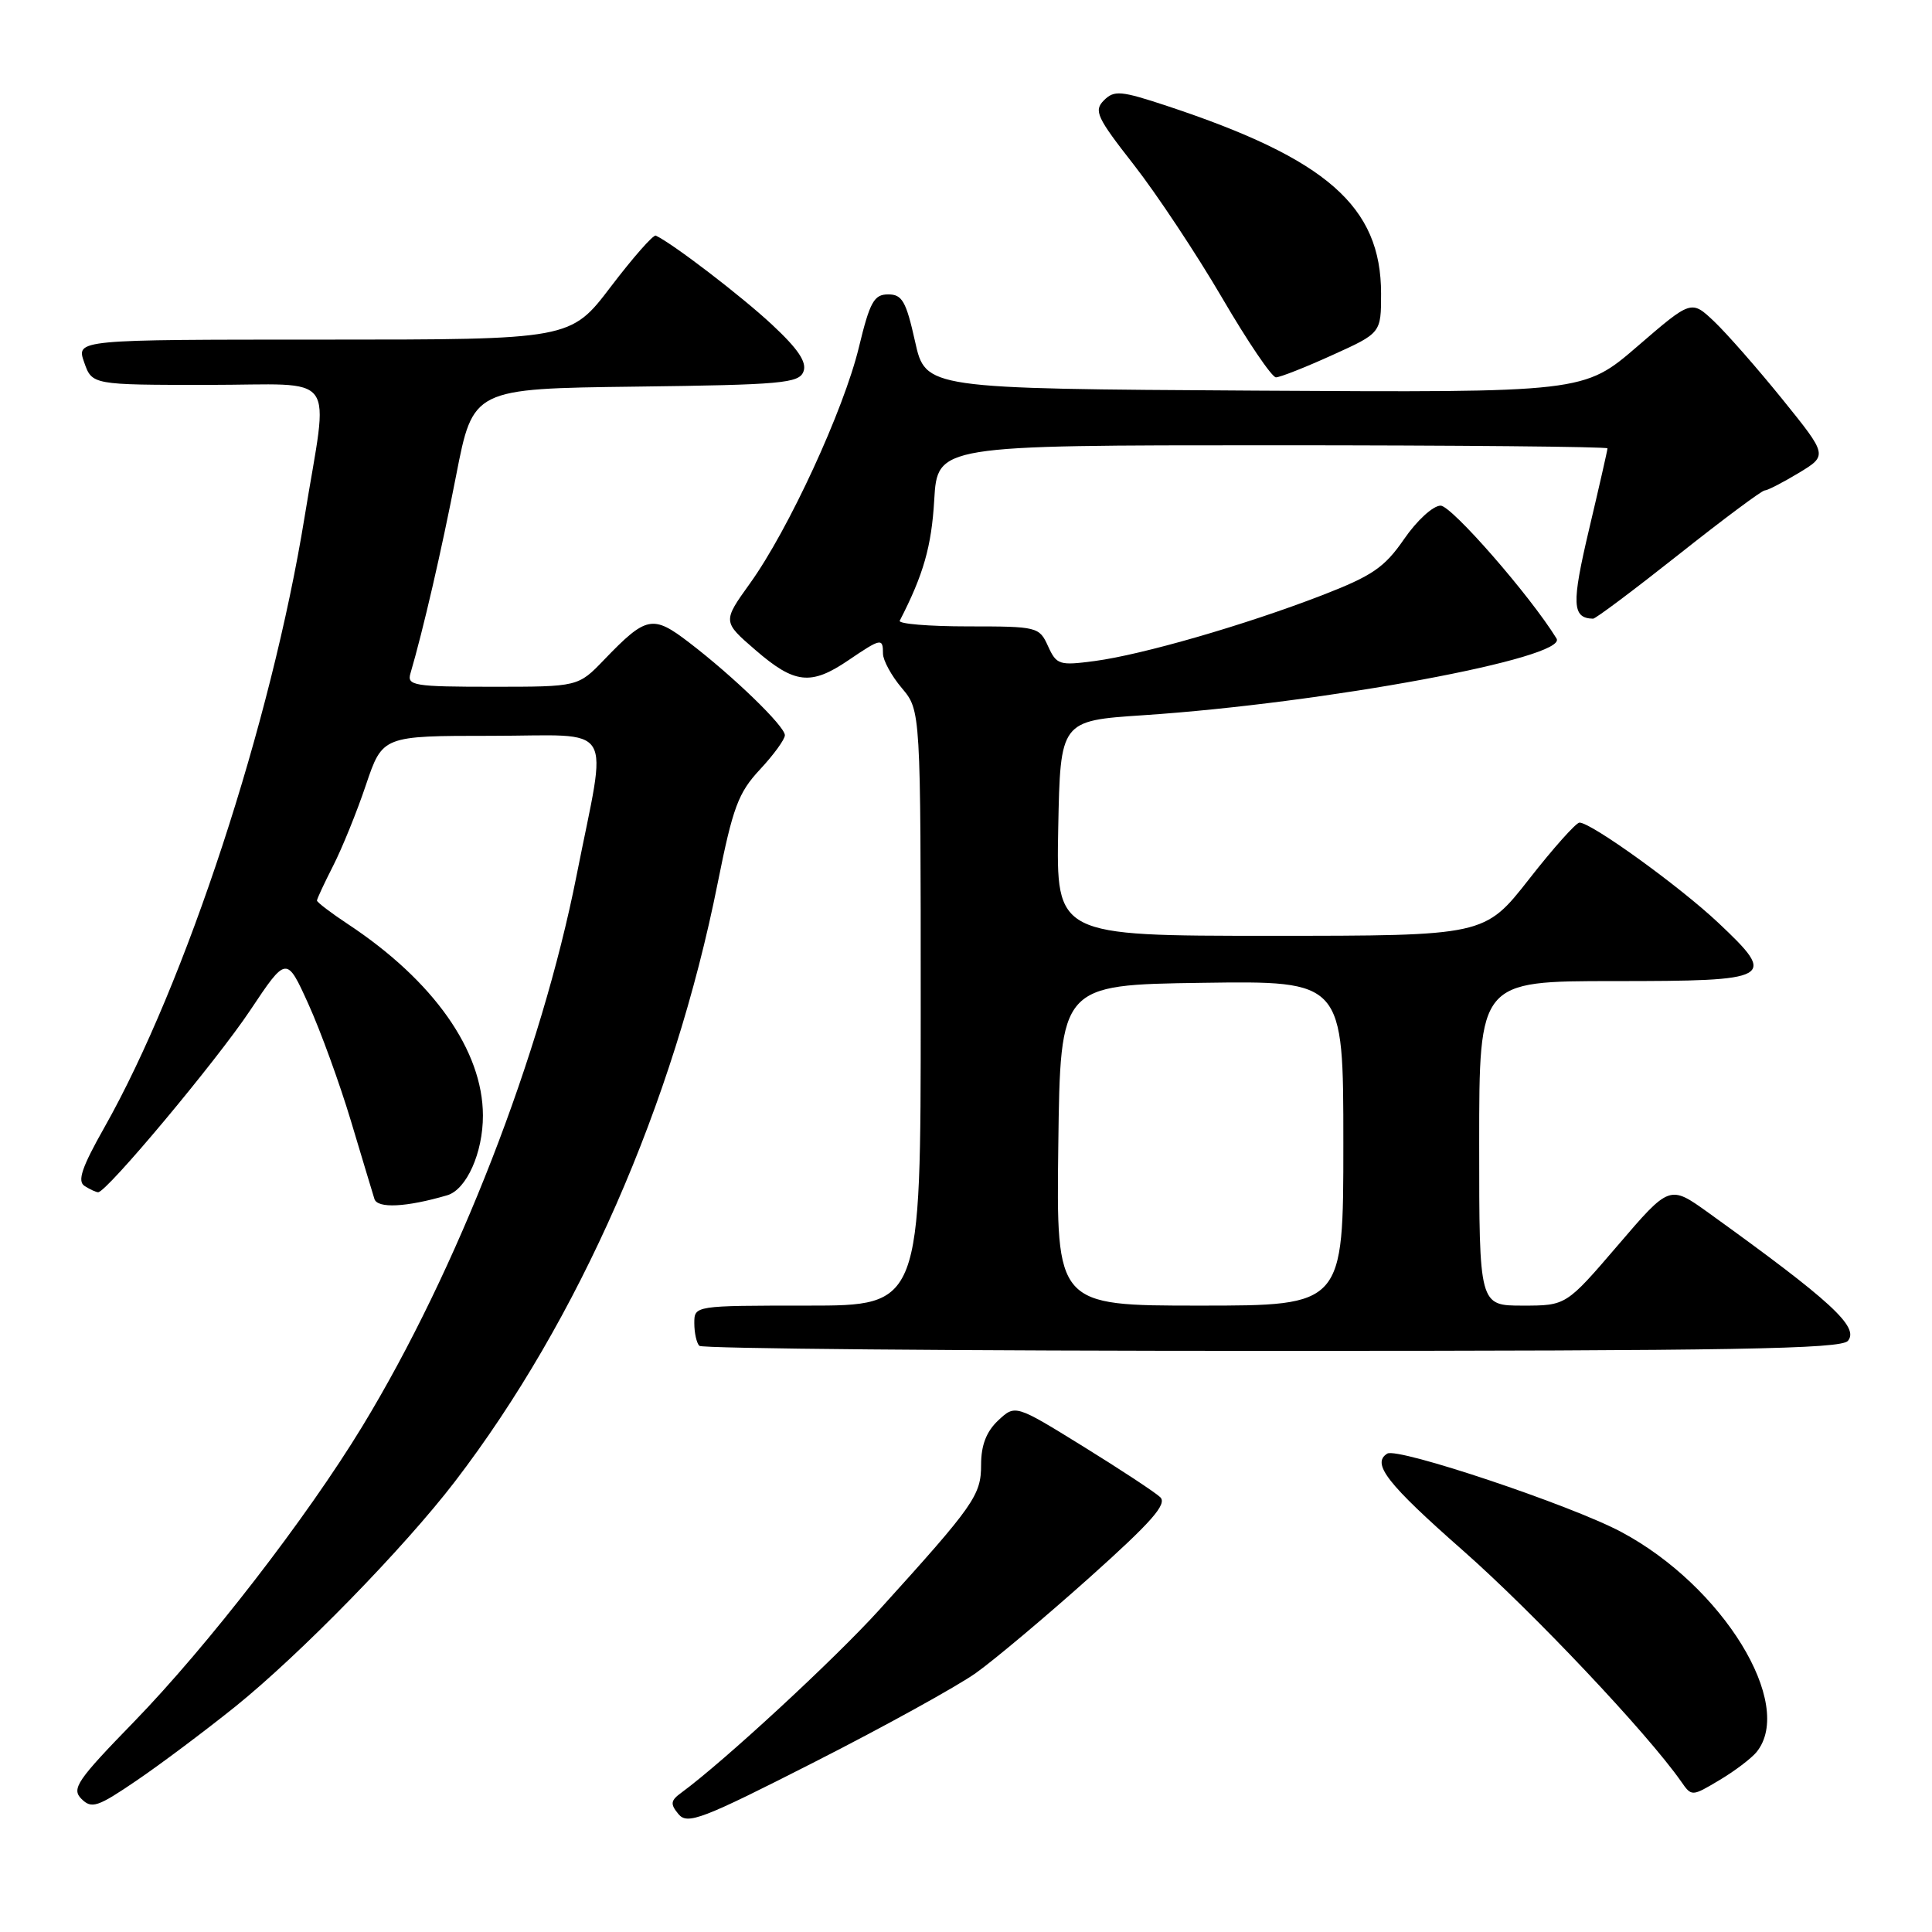 <?xml version="1.0" encoding="UTF-8" standalone="no"?>
<!DOCTYPE svg PUBLIC "-//W3C//DTD SVG 1.1//EN" "http://www.w3.org/Graphics/SVG/1.1/DTD/svg11.dtd" >
<svg xmlns="http://www.w3.org/2000/svg" xmlns:xlink="http://www.w3.org/1999/xlink" version="1.1" viewBox="0 0 256 256">
 <g >
 <path fill="currentColor"
d=" M 129.30 221.69 C 131.76 219.94 138.55 214.23 144.38 209.02 C 152.62 201.64 154.70 199.28 153.73 198.38 C 153.06 197.74 148.46 194.71 143.51 191.65 C 134.53 186.10 134.53 186.10 132.26 188.22 C 130.70 189.69 130.00 191.50 130.00 194.08 C 130.00 198.13 129.12 199.39 116.52 213.30 C 110.53 219.91 95.90 233.42 90.31 237.52 C 88.85 238.58 88.78 239.03 89.90 240.38 C 91.09 241.81 92.98 241.09 108.02 233.43 C 117.26 228.73 126.83 223.44 129.30 221.69 Z  M 31.17 226.14 C 39.77 219.21 53.55 205.09 60.28 196.31 C 76.69 174.89 89.26 146.27 95.10 117.00 C 97.11 106.97 97.82 105.05 100.70 101.96 C 102.52 100.01 104.00 97.97 104.00 97.42 C 104.00 96.23 97.19 89.63 91.29 85.12 C 86.49 81.44 85.63 81.62 80.05 87.42 C 76.61 91.00 76.61 91.00 65.24 91.00 C 54.88 91.00 53.91 90.84 54.38 89.25 C 56.07 83.49 58.49 73.02 60.44 63.00 C 62.68 51.50 62.68 51.50 84.24 51.23 C 103.57 50.99 105.87 50.78 106.46 49.24 C 106.94 48.00 105.77 46.25 102.29 43.01 C 98.28 39.27 89.19 32.30 86.90 31.22 C 86.57 31.06 83.90 34.10 80.95 37.97 C 75.61 45.00 75.61 45.00 42.86 45.00 C 10.10 45.00 10.10 45.00 11.15 48.00 C 12.20 51.00 12.20 51.00 27.61 51.00 C 45.12 51.00 43.55 48.84 40.36 68.50 C 35.94 95.76 24.60 130.34 13.82 149.41 C 10.83 154.70 10.22 156.52 11.21 157.15 C 11.92 157.60 12.72 157.97 13.00 157.98 C 14.12 158.00 28.65 140.62 33.14 133.89 C 37.97 126.65 37.97 126.65 40.88 133.08 C 42.48 136.61 45.00 143.55 46.49 148.50 C 47.97 153.45 49.38 158.11 49.61 158.86 C 50.00 160.16 53.84 159.97 59.26 158.38 C 61.82 157.62 64.00 152.75 63.99 147.80 C 63.97 139.21 57.45 129.96 46.13 122.47 C 43.86 120.97 42.00 119.55 42.00 119.33 C 42.00 119.10 42.97 117.03 44.15 114.71 C 45.33 112.39 47.29 107.58 48.49 104.00 C 50.69 97.50 50.69 97.50 65.09 97.50 C 81.83 97.50 80.49 95.31 76.40 116.00 C 71.71 139.72 60.61 168.27 48.01 189.00 C 40.63 201.13 27.53 218.08 17.72 228.18 C 10.20 235.91 9.45 237.02 10.79 238.36 C 12.14 239.71 12.93 239.45 18.07 235.95 C 21.24 233.80 27.13 229.38 31.17 226.14 Z  M 232.75 232.16 C 237.90 225.82 228.27 210.15 214.82 202.99 C 208.17 199.44 185.21 191.75 183.82 192.61 C 181.70 193.92 183.80 196.61 193.87 205.47 C 203.22 213.71 218.23 229.60 222.76 236.06 C 224.15 238.06 224.17 238.06 227.83 235.88 C 229.85 234.68 232.06 233.00 232.75 232.16 Z  M 244.86 177.67 C 246.38 175.84 242.64 172.40 226.37 160.69 C 221.23 157.00 221.23 157.00 214.38 165.00 C 207.52 173.00 207.52 173.00 201.76 173.00 C 196.00 173.00 196.00 173.00 196.00 151.50 C 196.00 130.00 196.00 130.00 213.89 130.00 C 235.00 130.00 235.55 129.69 227.69 122.28 C 222.54 117.43 210.86 109.00 209.29 109.00 C 208.84 109.00 205.83 112.37 202.60 116.50 C 196.72 124.00 196.72 124.00 168.33 124.00 C 139.95 124.00 139.95 124.00 140.22 109.75 C 140.50 95.50 140.50 95.50 151.50 94.77 C 175.48 93.17 207.83 87.17 206.25 84.61 C 202.76 78.93 192.34 67.00 190.89 67.00 C 189.89 67.00 187.74 68.97 186.05 71.43 C 183.44 75.21 181.86 76.29 175.09 78.91 C 164.87 82.85 151.36 86.75 145.05 87.59 C 140.36 88.21 140.00 88.10 138.87 85.62 C 137.71 83.06 137.46 83.00 128.26 83.00 C 123.07 83.00 119.01 82.66 119.22 82.25 C 122.37 76.13 123.43 72.41 123.79 66.25 C 124.22 59.00 124.22 59.00 168.61 59.00 C 193.02 59.00 213.00 59.19 213.00 59.41 C 213.00 59.64 211.90 64.47 210.56 70.14 C 208.22 80.05 208.30 81.91 211.09 81.98 C 211.42 81.99 216.51 78.17 222.41 73.50 C 228.31 68.82 233.44 65.00 233.82 64.99 C 234.19 64.99 236.23 63.94 238.34 62.67 C 242.18 60.34 242.18 60.34 236.19 52.92 C 232.89 48.84 228.82 44.20 227.15 42.61 C 224.11 39.73 224.11 39.73 216.98 45.88 C 209.86 52.02 209.86 52.02 166.25 51.76 C 122.64 51.50 122.64 51.50 121.25 45.25 C 120.06 39.91 119.54 39.00 117.68 39.01 C 115.81 39.01 115.26 40.01 113.81 46.01 C 111.81 54.30 104.48 70.21 99.37 77.31 C 95.74 82.37 95.74 82.37 100.12 86.15 C 105.29 90.62 107.45 90.86 112.40 87.50 C 116.75 84.55 117.00 84.50 117.00 86.61 C 117.00 87.49 118.12 89.55 119.50 91.18 C 122.00 94.15 122.00 94.15 122.00 133.58 C 122.00 173.00 122.00 173.00 107.00 173.00 C 92.00 173.00 92.00 173.00 92.00 175.33 C 92.00 176.62 92.30 177.97 92.67 178.33 C 93.03 178.70 127.18 179.00 168.54 179.00 C 229.78 179.00 243.96 178.75 244.86 177.67 Z  M 176.52 47.06 C 183.00 44.13 183.00 44.13 183.00 38.90 C 183.00 27.35 175.82 21.05 154.65 14.04 C 148.51 12.01 147.64 11.93 146.27 13.30 C 144.91 14.67 145.32 15.55 150.25 21.85 C 153.27 25.72 158.52 33.63 161.92 39.44 C 165.31 45.25 168.53 50.00 169.07 50.00 C 169.60 50.00 172.96 48.68 176.52 47.06 Z  M 140.23 151.75 C 140.50 130.50 140.50 130.50 159.25 130.23 C 178.00 129.96 178.00 129.96 178.00 151.48 C 178.00 173.00 178.00 173.00 158.98 173.00 C 139.96 173.00 139.96 173.00 140.23 151.75 Z "/>
</g>
</svg>